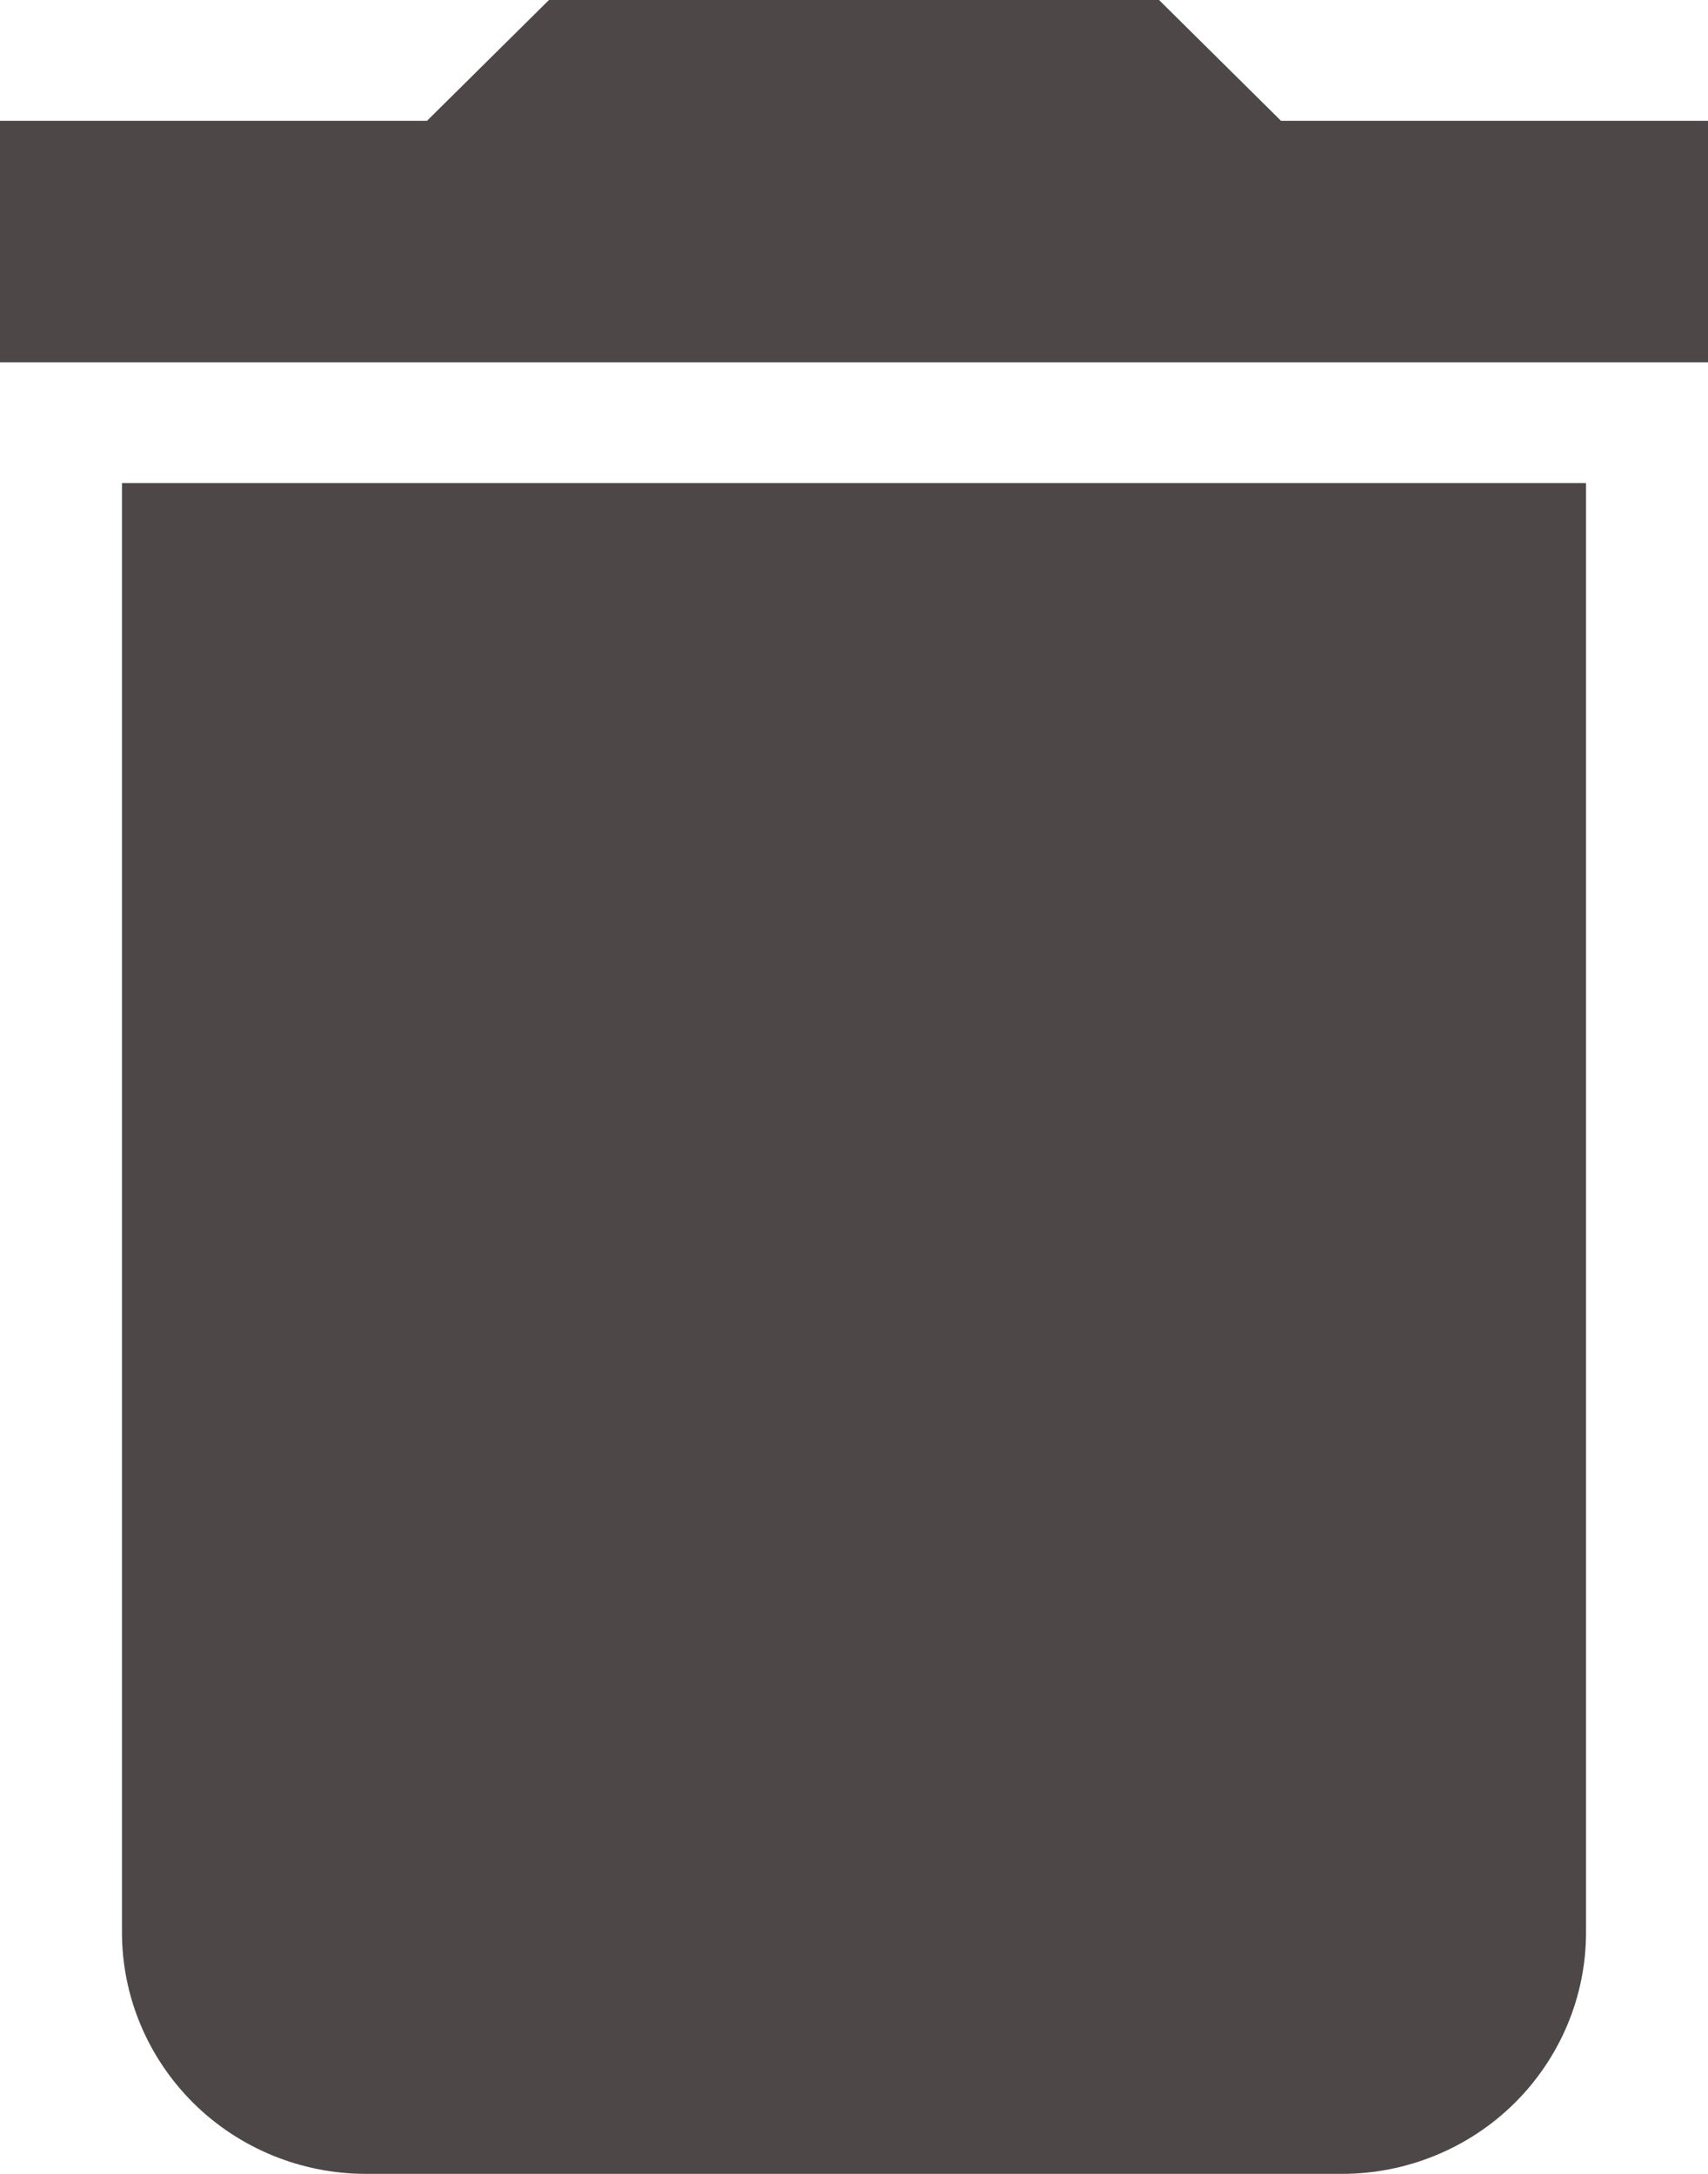 <svg width="22" height="28" viewBox="0 0 22 28" fill="none" xmlns="http://www.w3.org/2000/svg">
<path d="M22 1.556H16.5L14.929 0H7.071L5.5 1.556H0V4.667H22M1.571 24.889C1.571 25.714 1.903 26.505 2.492 27.089C3.081 27.672 3.881 28 4.714 28H17.286C18.119 28 18.919 27.672 19.508 27.089C20.097 26.505 20.429 25.714 20.429 24.889V6.222H1.571V24.889Z" fill="#4D4847"/>
</svg>
